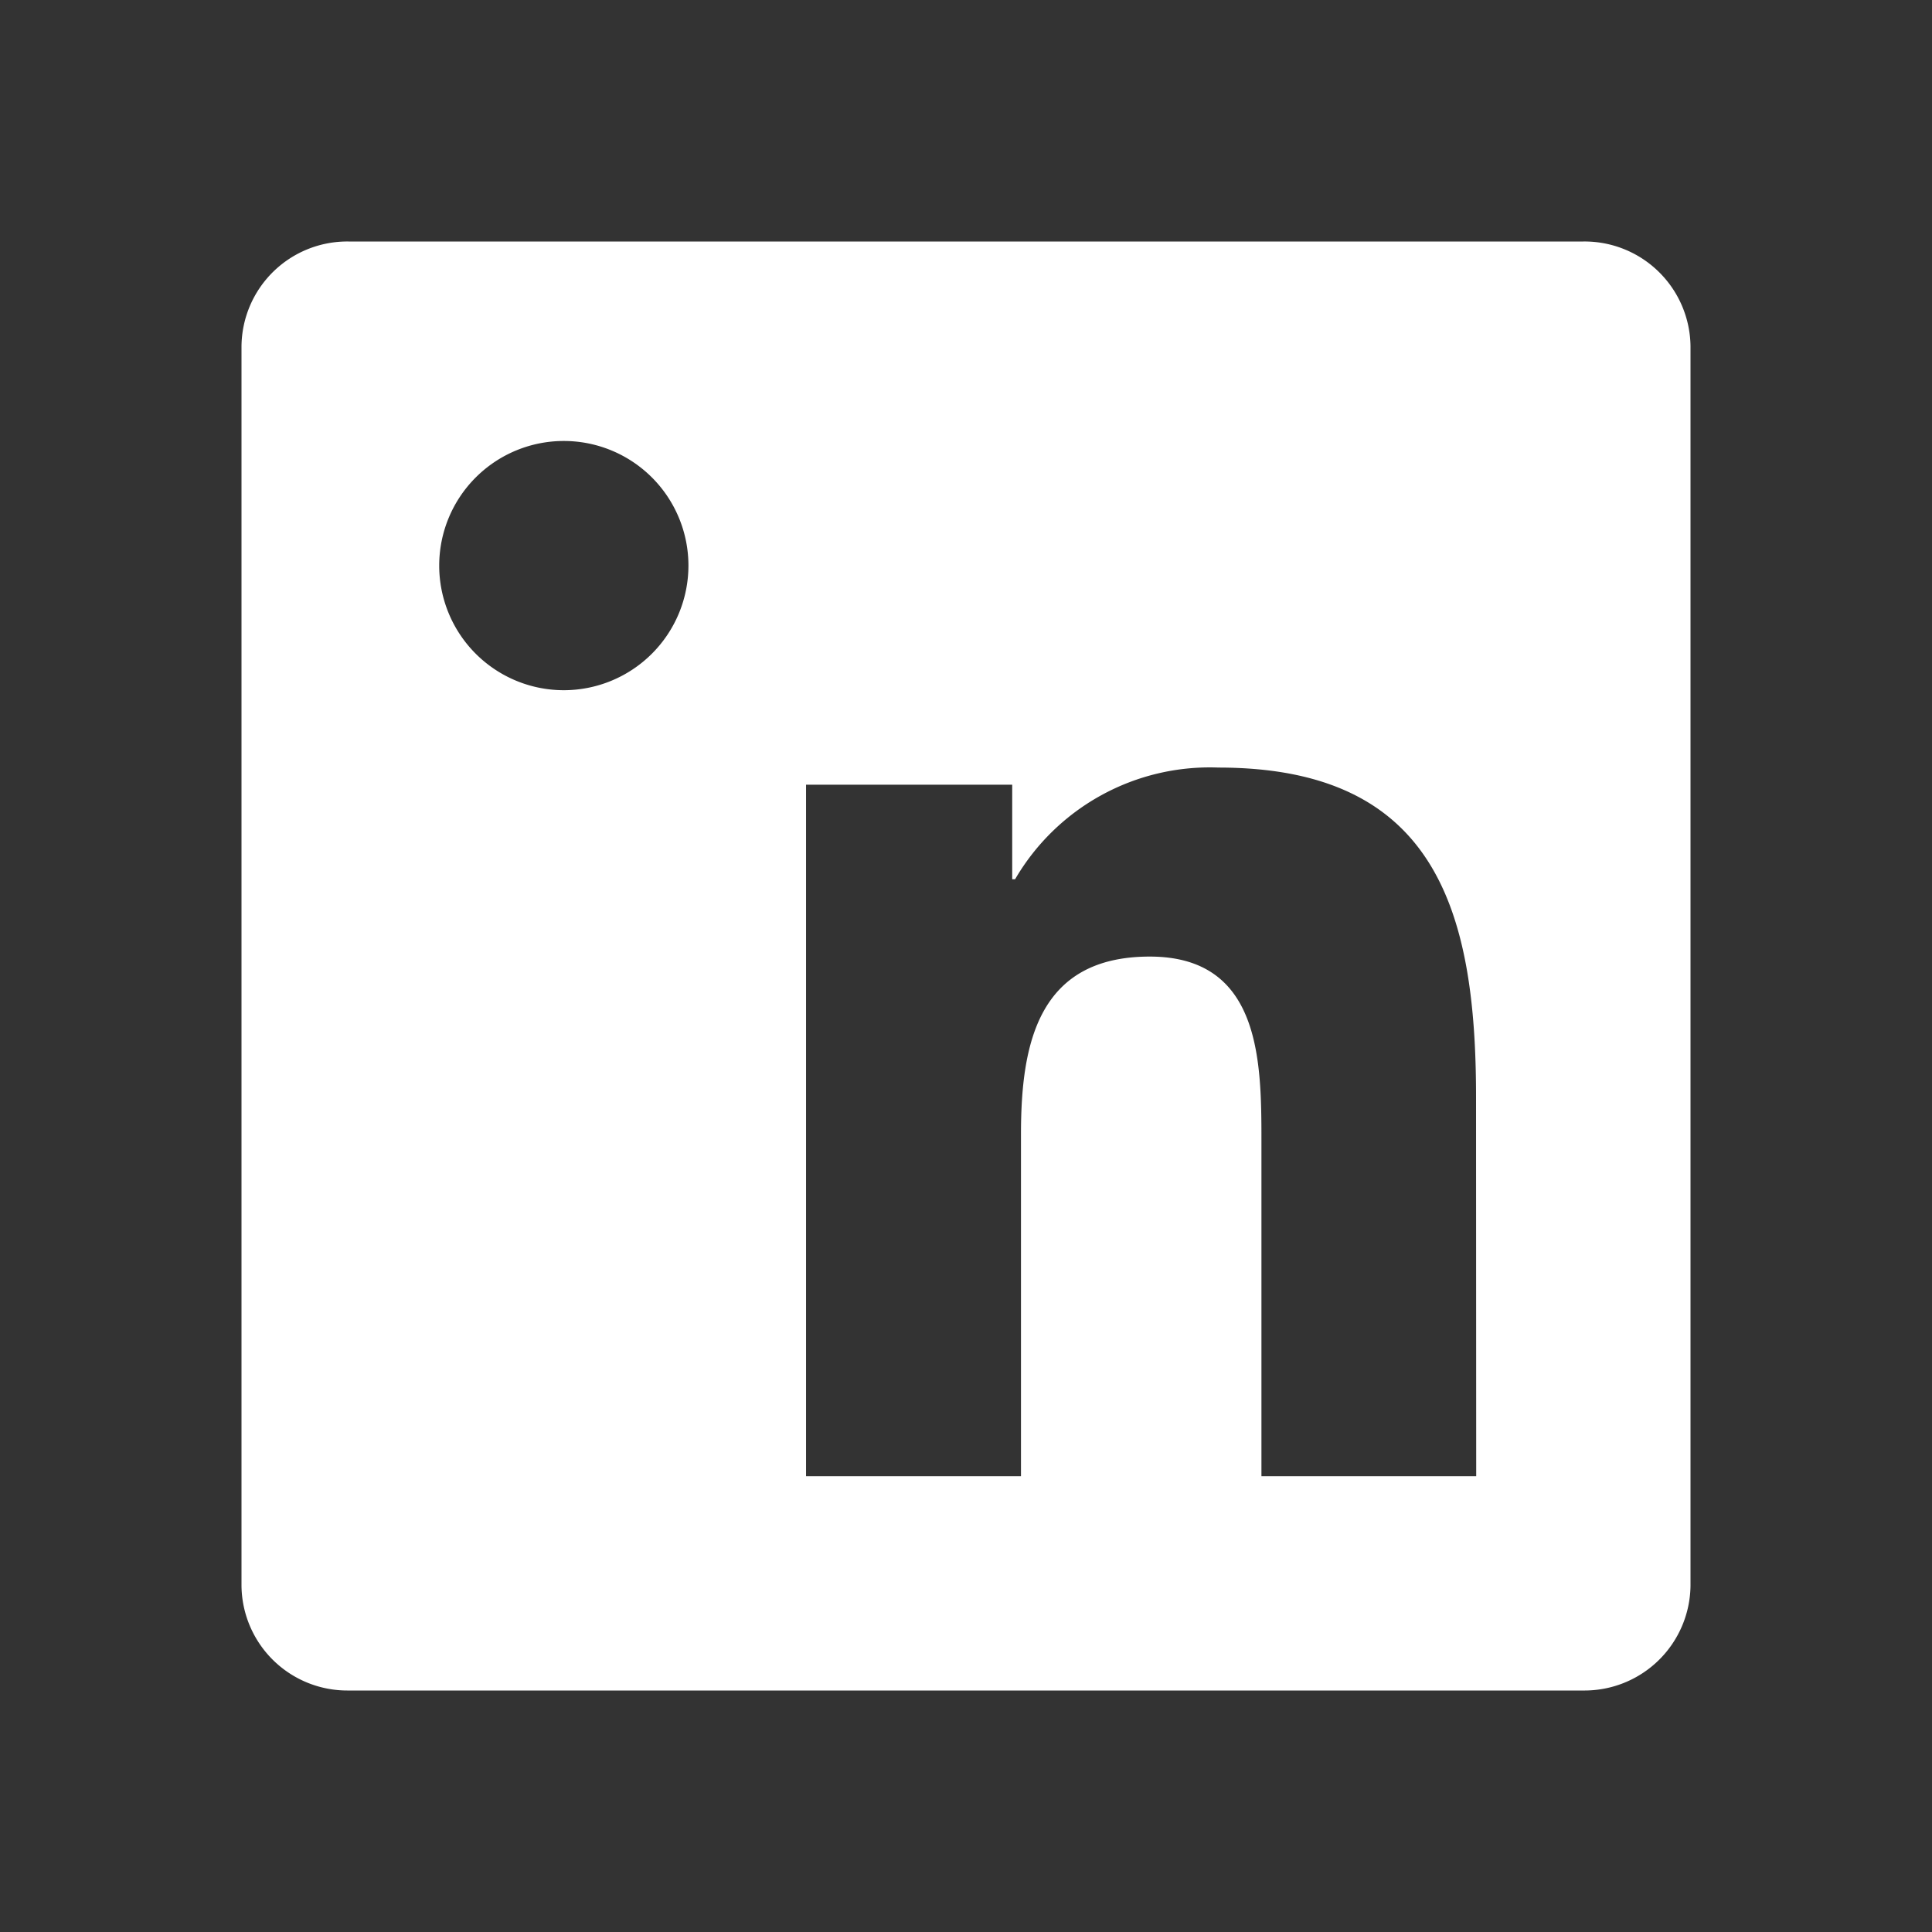 <svg xmlns="http://www.w3.org/2000/svg" viewBox="0 0 24 24"><rect x="0" y="0" width="24" height="24" fill="#333333" stroke="none"/><title>LinkedIn</title><path d="M18.338 18.338H15.67v-4.177c0-1-.018-2.278-1.387-2.278-1.389 0-1.6 1.086-1.6 2.206v4.249h-2.67v-8.59h2.561v1.174h.036a2.8 2.8 0 0 1 2.526-1.387c2.7 0 3.2 1.779 3.2 4.092zM7 8.574a1.548 1.548 0 1 1 1.552-1.548A1.549 1.549 0 0 1 7 8.574zm-1.331 9.764h2.67v-8.59h-2.67zM19.668 3H4.329A1.314 1.314 0 0 0 3 4.3v15.4A1.315 1.315 0 0 0 4.329 21h15.339A1.317 1.317 0 0 0 21 19.7V4.3A1.316 1.316 0 0 0 19.668 3z" fill="#fff"/></svg>
